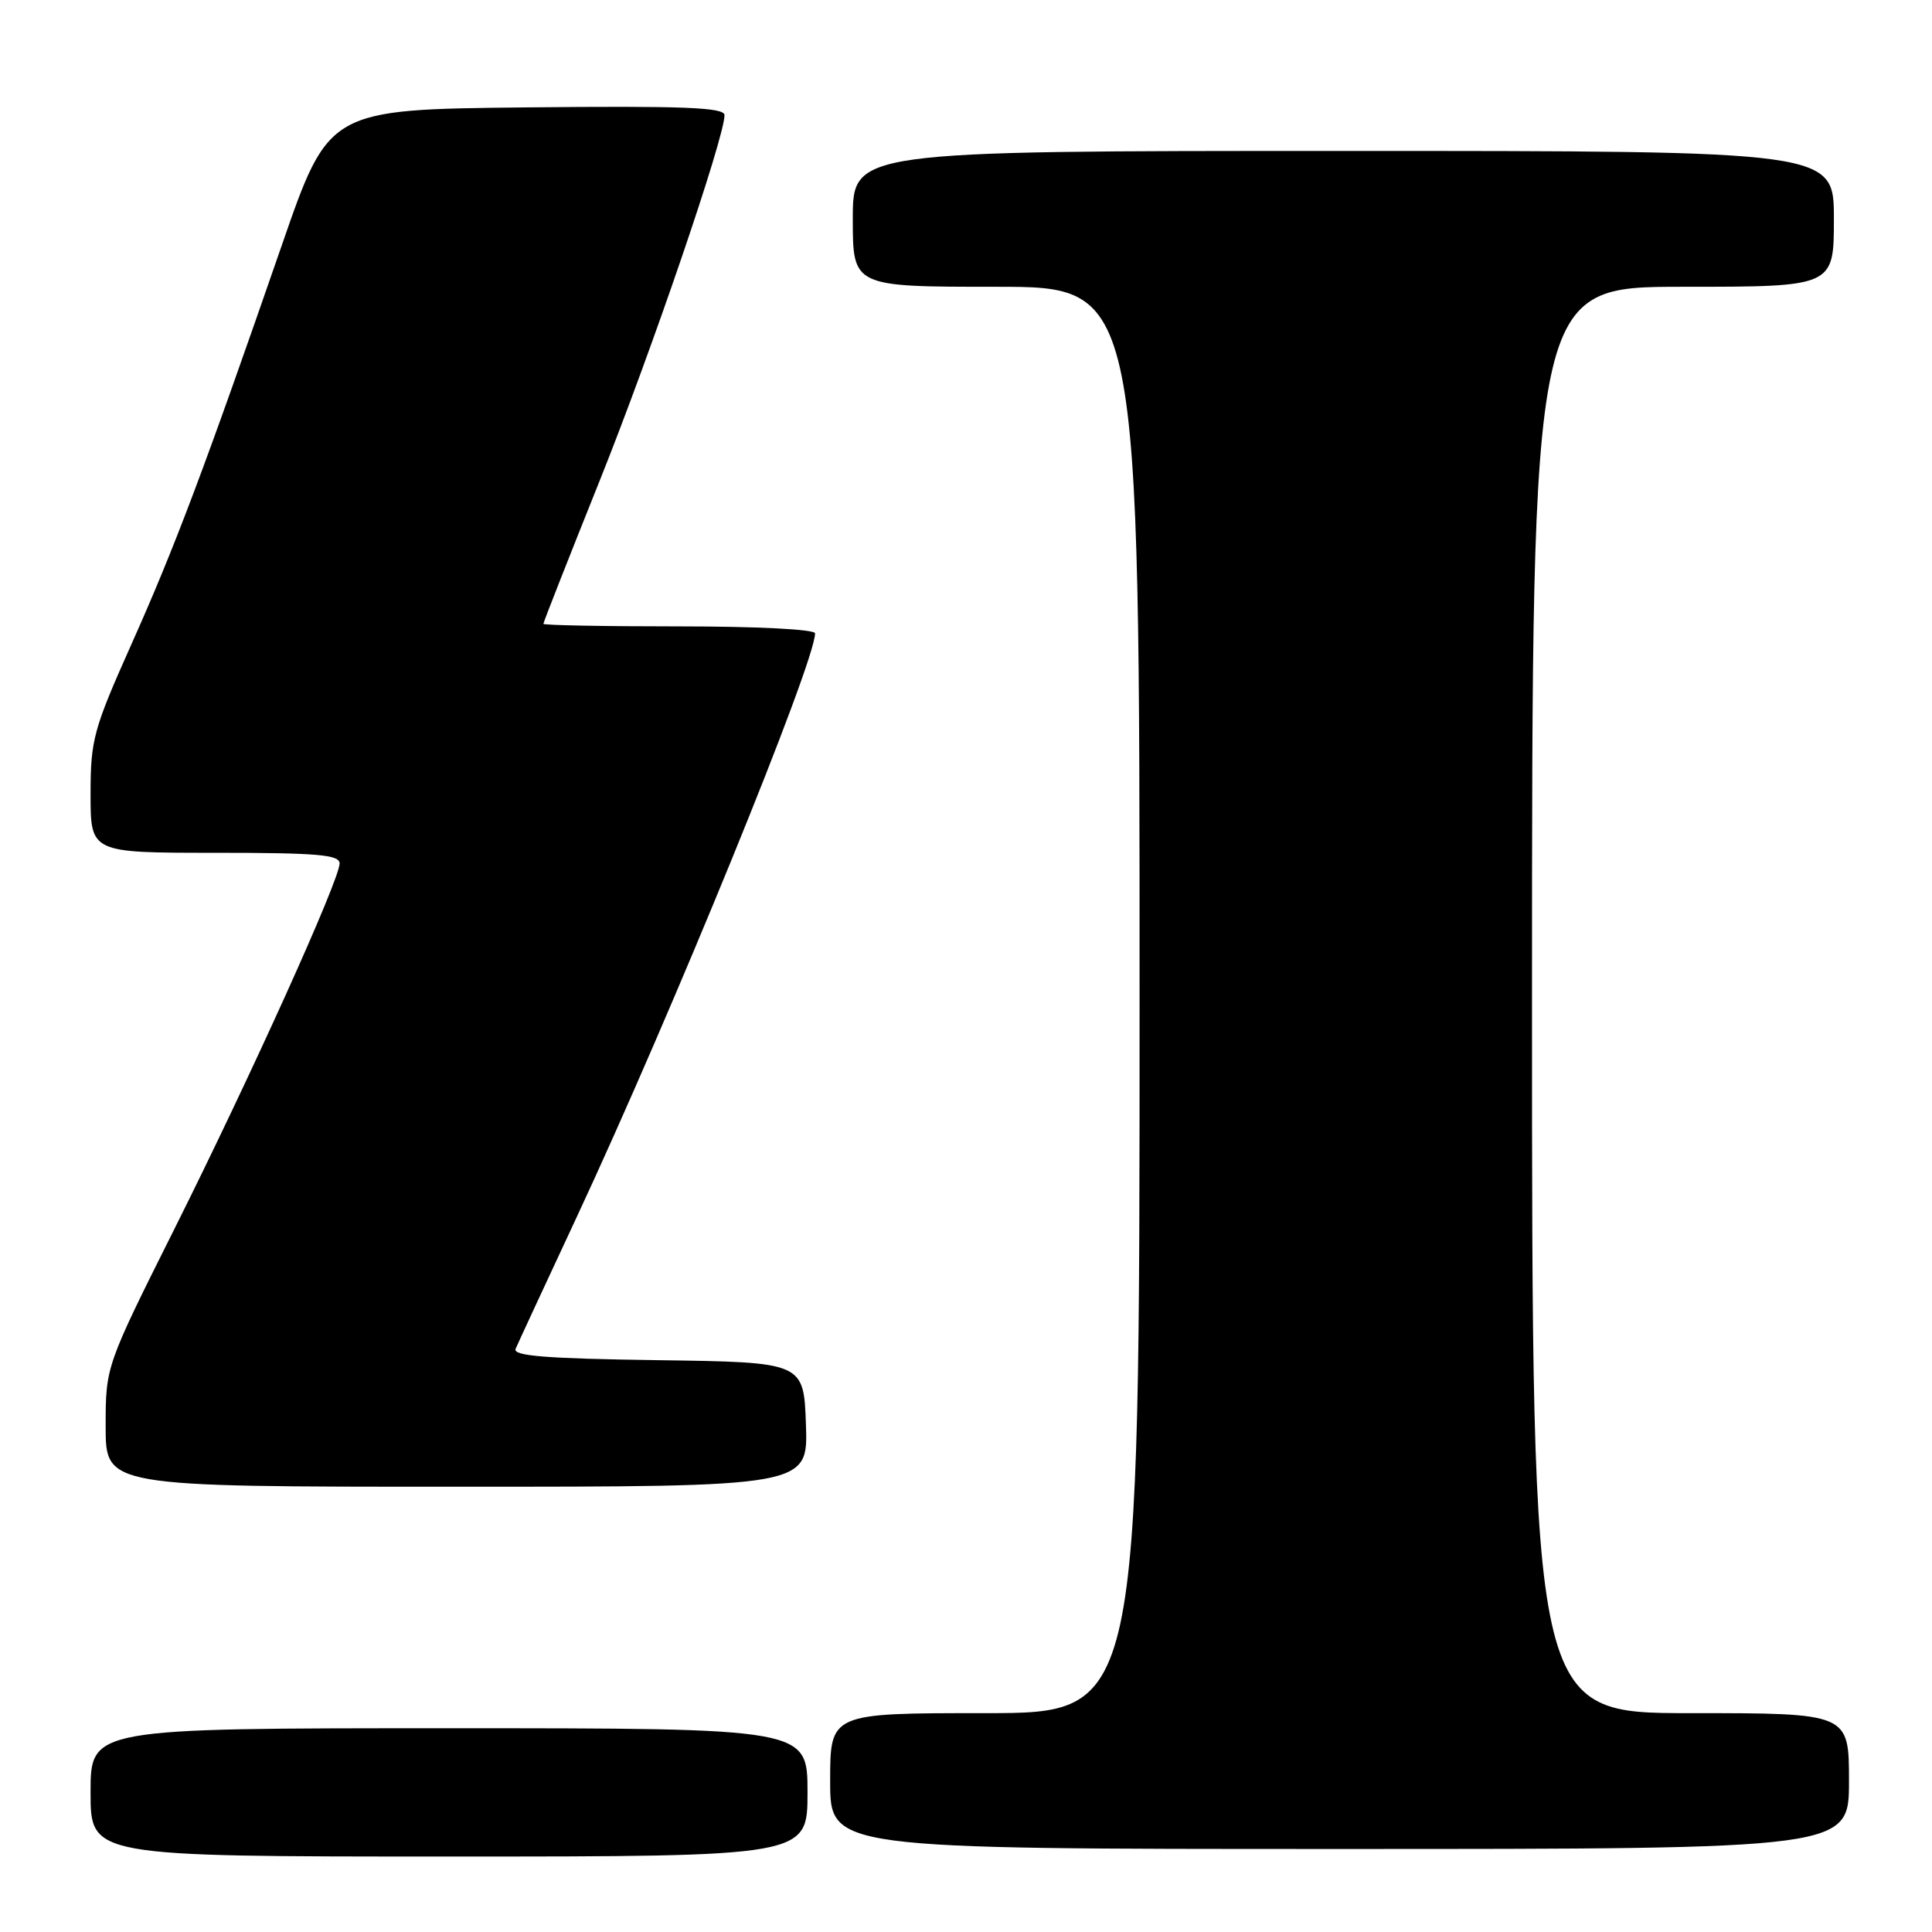 <?xml version="1.0" encoding="UTF-8" standalone="no"?>
<!DOCTYPE svg PUBLIC "-//W3C//DTD SVG 1.1//EN" "http://www.w3.org/Graphics/SVG/1.1/DTD/svg11.dtd" >
<svg xmlns="http://www.w3.org/2000/svg" xmlns:xlink="http://www.w3.org/1999/xlink" version="1.1" viewBox="0 0 256 256">
 <g >
 <path fill="currentColor"
d=" M 107.00 237.50 C 107.00 229.00 107.00 229.00 59.50 229.00 C 12.00 229.00 12.00 229.00 12.00 237.50 C 12.00 246.00 12.00 246.00 59.50 246.00 C 107.00 246.00 107.00 246.00 107.00 237.50 Z  M 245.00 236.00 C 245.00 227.00 245.00 227.00 224.00 227.00 C 203.00 227.00 203.00 227.00 203.00 132.50 C 203.00 38.00 203.00 38.00 223.00 38.00 C 243.00 38.00 243.00 38.00 243.00 29.00 C 243.00 20.00 243.00 20.00 178.00 20.00 C 113.00 20.00 113.00 20.00 113.00 29.00 C 113.00 38.00 113.00 38.00 132.00 38.00 C 151.00 38.00 151.00 38.00 151.00 132.50 C 151.00 227.00 151.00 227.00 130.50 227.00 C 110.00 227.00 110.00 227.00 110.00 236.00 C 110.00 245.00 110.00 245.00 177.50 245.00 C 245.00 245.00 245.00 245.00 245.00 236.00 Z  M 106.79 188.75 C 106.50 180.50 106.50 180.50 87.15 180.23 C 72.32 180.02 67.92 179.67 68.32 178.73 C 68.61 178.05 72.26 170.17 76.44 161.22 C 89.07 134.15 108.00 87.79 108.00 83.92 C 108.00 83.39 100.29 83.00 90.00 83.00 C 80.10 83.00 72.00 82.85 72.00 82.66 C 72.00 82.47 75.34 73.97 79.43 63.77 C 86.33 46.56 96.00 18.24 96.00 15.26 C 96.00 14.23 90.71 14.02 69.79 14.23 C 43.57 14.50 43.57 14.50 37.34 32.50 C 27.13 61.98 23.16 72.52 17.43 85.33 C 12.37 96.66 12.00 98.01 12.00 105.24 C 12.00 113.00 12.00 113.00 28.50 113.00 C 42.02 113.00 45.00 113.25 45.00 114.41 C 45.00 116.57 33.23 142.61 23.09 162.88 C 14.00 181.05 14.00 181.05 14.00 189.02 C 14.00 197.00 14.00 197.00 60.54 197.00 C 107.08 197.00 107.08 197.00 106.79 188.75 Z "/>
</g>
</svg>